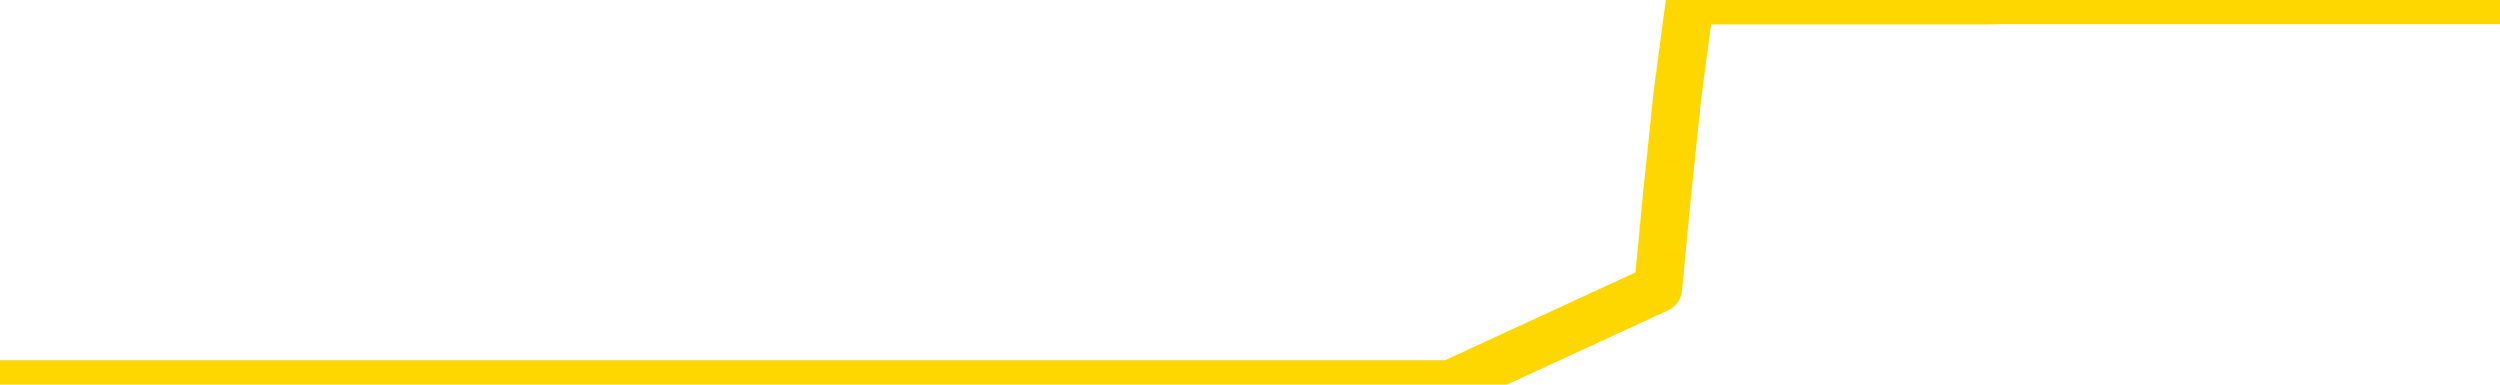 <svg xmlns="http://www.w3.org/2000/svg" version="1.1" viewBox="0 0 6500 1000">
	<path fill="none" stroke="gold" stroke-width="125" stroke-linecap="round" stroke-linejoin="round" d="M0 1015  L-1298642 1015 L-1298458 1015 L-1297968 1015 L-1297675 1015 L-1297363 1015 L-1297129 1015 L-1297075 1015 L-1297016 1015 L-1296863 1015 L-1296822 1015 L-1296690 1015 L-1296397 1015 L-1295857 1015 L-1295246 1015 L-1295198 1015 L-1294558 1015 L-1294525 1015 L-1293999 1015 L-1293867 1015 L-1293477 1015 L-1293149 1015 L-1293031 1015 L-1292820 1015 L-1292103 1015 L-1291533 1015 L-1291426 1015 L-1291251 1015 L-1291030 1015 L-1290629 1015 L-1290603 1015 L-1289675 1015 L-1289587 1015 L-1289505 1015 L-1289435 1015 L-1289138 1015 L-1288986 1015 L-1287096 1015 L-1286995 1015 L-1286733 1015 L-1286439 1015 L-1286297 1015 L-1286049 1015 L-1286013 1015 L-1285855 1015 L-1285391 1015 L-1285138 1015 L-1284926 1015 L-1284675 1015 L-1284326 1015 L-1283398 1015 L-1283305 1015 L-1282894 1015 L-1281723 1015 L-1280534 1015 L-1280442 1015 L-1280414 1015 L-1280148 1015 L-1279849 1015 L-1279721 1015 L-1279683 1015 L-1278869 1015 L-1278485 1015 L-1277424 1015 L-1277363 1015 L-1277098 1015 L-1276626 1015 L-1276434 1015 L-1276170 1015 L-1275833 1015 L-1275698 1015 L-1275242 1015 L-1274499 1015 L-1274482 1015 L-1274316 1015 L-1274248 1015 L-1273732 1015 L-1272703 1015 L-1272507 1015 L-1272019 1015 L-1271657 1015 L-1271248 1015 L-1270862 1015 L-1269159 1015 L-1269061 1015 L-1268989 1015 L-1268928 1015 L-1268743 1015 L-1268407 1015 L-1267766 1015 L-1267689 1015 L-1267628 1015 L-1267442 1015 L-1267362 1015 L-1267185 1015 L-1267166 1015 L-1266936 1015 L-1266548 1015 L-1265659 1015 L-1265620 1015 L-1265532 1015 L-1265504 1015 L-1264496 1015 L-1264346 1015 L-1264322 1015 L-1264189 1015 L-1264149 1015 L-1262891 1015 L-1262833 1015 L-1262294 1015 L-1262241 1015 L-1262194 1015 L-1261799 1015 L-1261660 1015 L-1261460 1015 L-1261313 1015 L-1261148 1015 L-1260872 1015 L-1260513 1015 L-1259961 1015 L-1259316 1015 L-1259057 1015 L-1258903 1015 L-1258502 1015 L-1258462 1015 L-1258342 1015 L-1258280 1015 L-1258266 1015 L-1258172 1015 L-1257879 1015 L-1257727 1015 L-1257397 1015 L-1257319 1015 L-1257243 1015 L-1257017 1015 L-1256950 1015 L-1256723 1015 L-1256670 1015 L-1256506 1015 L-1255500 1015 L-1255316 1015 L-1254765 1015 L-1254372 1015 L-1253975 1015 L-1253125 1015 L-1253046 1015 L-1252468 1015 L-1252026 1015 L-1251785 1015 L-1251628 1015 L-1251227 1015 L-1251207 1015 L-1250762 1015 L-1250356 1015 L-1250220 1015 L-1250045 1015 L-1249909 1015 L-1249659 1015 L-1248659 1015 L-1248577 1015 L-1248441 1015 L-1248403 1015 L-1247513 1015 L-1247297 1015 L-1246854 1015 L-1246736 1015 L-1246680 1015 L-1246003 1015 L-1245903 1015 L-1245874 1015 L-1244532 1015 L-1244126 1015 L-1244087 1015 L-1243159 1015 L-1243061 1015 L-1242928 1015 L-1242523 1015 L-1242497 1015 L-1242404 1015 L-1242188 1015 L-1241777 1015 L-1240623 1015 L-1240331 1015 L-1240303 1015 L-1239695 1015 L-1239445 1015 L-1239425 1015 L-1238496 1015 L-1238444 1015 L-1238322 1015 L-1238304 1015 L-1238148 1015 L-1237973 1015 L-1237837 1015 L-1237780 1015 L-1237672 1015 L-1237587 1015 L-1237354 1015 L-1237279 1015 L-1236970 1015 L-1236853 1015 L-1236683 1015 L-1236591 1015 L-1236489 1015 L-1236466 1015 L-1236388 1015 L-1236290 1015 L-1235924 1015 L-1235819 1015 L-1235316 1015 L-1234864 1015 L-1234826 1015 L-1234802 1015 L-1234761 1015 L-1234632 1015 L-1234531 1015 L-1234090 1015 L-1233808 1015 L-1233215 1015 L-1233085 1015 L-1232810 1015 L-1232658 1014 L-1232505 1014 L-1232419 1014 L-1232341 1014 L-1232156 1014 L-1232105 1014 L-1232077 1014 L-1231998 1014 L-1231975 1014 L-1231691 1014 L-1231088 1014 L-1230092 1014 L-1229794 1014 L-1229060 1014 L-1228816 1014 L-1228726 1014 L-1228149 1014 L-1227450 1014 L-1226698 1014 L-1226379 1014 L-1225997 1014 L-1225920 1014 L-1225285 1014 L-1225100 1014 L-1225012 1014 L-1224882 1014 L-1224569 1014 L-1224520 1014 L-1224378 1014 L-1224356 1014 L-1223389 1014 L-1222843 1014 L-1222365 1014 L-1222304 1014 L-1221980 1014 L-1221959 1014 L-1221896 1014 L-1221686 1014 L-1221609 1014 L-1221555 1014 L-1221532 1014 L-1221493 1014 L-1221477 1014 L-1220720 1014 L-1220704 1014 L-1219904 1014 L-1219752 1014 L-1218847 1014 L-1218340 1014 L-1218111 1014 L-1218070 1014 L-1217954 1014 L-1217778 1014 L-1217024 1014 L-1216889 1014 L-1216725 1014 L-1216407 1014 L-1216231 1014 L-1215209 1014 L-1215185 1014 L-1214934 1014 L-1214721 1014 L-1214087 1014 L-1213849 1014 L-1213817 1014 L-1213639 1014 L-1213558 1014 L-1213469 1014 L-1213404 1014 L-1212964 1014 L-1212940 1014 L-1212399 1014 L-1212144 1014 L-1211649 1014 L-1210772 1014 L-1210735 1014 L-1210682 1014 L-1210641 1014 L-1210524 1014 L-1210247 1014 L-1210040 1014 L-1209843 1014 L-1209820 1014 L-1209770 1014 L-1209730 1014 L-1209652 1014 L-1209055 1014 L-1208995 1014 L-1208891 1014 L-1208737 1014 L-1208105 1014 L-1207424 1014 L-1207122 1014 L-1206775 1014 L-1206577 1014 L-1206529 1014 L-1206209 1014 L-1205581 1014 L-1205434 1014 L-1205398 1014 L-1205340 1014 L-1205264 1014 L-1205022 1014 L-1204934 1014 L-1204840 1014 L-1204546 1014 L-1204412 1014 L-1204352 1014 L-1204315 1014 L-1204043 1014 L-1203037 1014 L-1202861 1014 L-1202810 1014 L-1202518 1014 L-1202325 1014 L-1201992 1014 L-1201486 1014 L-1200923 1014 L-1200909 1014 L-1200892 1014 L-1200792 1014 L-1200677 1014 L-1200638 1014 L-1200600 1014 L-1200535 1014 L-1200507 1014 L-1200368 1014 L-1200075 1014 L-1200025 1014 L-1199920 1014 L-1199655 1014 L-1199190 1014 L-1199046 1014 L-1198991 1014 L-1198934 1014 L-1198743 1014 L-1198378 1014 L-1198163 1014 L-1197969 1014 L-1197911 1014 L-1197852 1014 L-1197698 1014 L-1197428 1014 L-1196998 1014 L-1196983 1014 L-1196906 1014 L-1196841 1014 L-1196712 1014 L-1196689 1014 L-1196404 1014 L-1196357 1014 L-1196302 1014 L-1195840 1014 L-1195801 1014 L-1195760 1014 L-1195570 1014 L-1195090 1014 L-1194603 1014 L-1194586 1014 L-1194548 1014 L-1194292 1014 L-1194214 1014 L-1193984 1014 L-1193968 1014 L-1193674 1014 L-1193232 1014 L-1192785 1014 L-1192280 1014 L-1192126 1014 L-1191840 1014 L-1191800 1014 L-1191469 1014 L-1191247 1014 L-1190730 1014 L-1190654 1014 L-1190406 1014 L-1190212 1014 L-1190152 1014 L-1189375 1014 L-1189301 1014 L-1189071 1014 L-1189054 1014 L-1188992 1014 L-1188796 1014 L-1188332 1014 L-1188309 1014 L-1188179 1014 L-1186879 1014 L-1186862 1014 L-1186785 1014 L-1186691 1014 L-1186474 1014 L-1186322 1014 L-1186143 1014 L-1186089 1014 L-1185803 1014 L-1185763 1014 L-1185393 1014 L-1184953 1014 L-1184770 1014 L-1184449 1014 L-1184154 1014 L-1183708 1014 L-1183636 1014 L-1183174 1014 L-1182736 1014 L-1182554 1014 L-1181100 1014 L-1180968 1014 L-1180511 1014 L-1180285 1014 L-1179898 1014 L-1179382 1014 L-1178427 1014 L-1177633 1013 L-1176959 1013 L-1176533 1013 L-1176222 1013 L-1175992 1013 L-1175309 1013 L-1175296 1013 L-1175086 1013 L-1175064 1013 L-1174890 1013 L-1173940 1013 L-1173671 1013 L-1172856 1013 L-1172546 1013 L-1172508 1013 L-1172451 1013 L-1171834 1013 L-1171196 1013 L-1169570 1013 L-1168896 1013 L-1168254 1013 L-1168177 1013 L-1168120 1013 L-1168084 1013 L-1168056 1013 L-1167944 1013 L-1167926 1013 L-1167904 1013 L-1167750 1013 L-1167697 1013 L-1167619 1013 L-1167499 1013 L-1167402 1013 L-1167284 1013 L-1167015 1013 L-1166745 1013 L-1166728 1013 L-1166528 1013 L-1166381 1013 L-1166154 1013 L-1166020 1013 L-1165711 1013 L-1165651 1013 L-1165298 1013 L-1164950 1013 L-1164849 1013 L-1164784 1013 L-1164724 1013 L-1164340 1013 L-1163959 1013 L-1163855 1013 L-1163595 1013 L-1163323 1013 L-1163164 1013 L-1163132 1013 L-1163070 1013 L-1162929 1013 L-1162745 1013 L-1162700 1013 L-1162412 1013 L-1162396 1013 L-1162163 1013 L-1162102 1013 L-1162064 1013 L-1161484 1013 L-1161350 1013 L-1161327 1013 L-1161308 1013 L-1161291 1013 L-1161275 1013 L-1161251 1013 L-1161234 1013 L-1161213 1013 L-1161197 1013 L-1161173 1013 L-1161157 1013 L-1161135 1013 L-1161118 1013 L-1161069 1013 L-1160997 1013 L-1160962 1013 L-1160939 1013 L-1160903 1013 L-1160862 1013 L-1160825 1013 L-1160809 1013 L-1160784 1013 L-1160747 1013 L-1160731 1013 L-1160707 1013 L-1160690 1013 L-1160671 1013 L-1160655 1013 L-1160626 1013 L-1160600 1013 L-1160555 1013 L-1160538 1013 L-1160496 1013 L-1160448 1013 L-1160377 1013 L-1160362 1013 L-1160346 1013 L-1160284 1013 L-1160245 1012 L-1160205 1012 L-1160039 1012 L-1159974 1012 L-1159958 1012 L-1159914 1012 L-1159856 1012 L-1159643 1012 L-1159610 1012 L-1159567 1012 L-1159489 1012 L-1158952 1012 L-1158874 1012 L-1158769 1012 L-1158681 1012 L-1158505 1012 L-1158154 1012 L-1157998 1012 L-1157560 1012 L-1157404 1012 L-1157274 1012 L-1156570 1012 L-1156369 1012 L-1155408 1012 L-1154926 1012 L-1154827 1012 L-1154734 1012 L-1154489 1012 L-1154416 1012 L-1153973 1012 L-1153877 1012 L-1153862 1012 L-1153846 1012 L-1153821 1012 L-1153356 1012 L-1153139 1012 L-1152999 1012 L-1152705 1012 L-1152617 1012 L-1152575 1012 L-1152545 1012 L-1152373 1012 L-1152314 1012 L-1152238 1012 L-1152157 1012 L-1152087 1012 L-1151778 1012 L-1151693 1012 L-1151479 1012 L-1151444 1012 L-1150761 1012 L-1150662 1012 L-1150457 1012 L-1150410 1012 L-1150132 1012 L-1150070 1012 L-1150053 1012 L-1149975 1012 L-1149667 1012 L-1149642 1012 L-1149588 1012 L-1149565 1012 L-1149443 1012 L-1149307 1012 L-1149063 1012 L-1148937 1012 L-1148291 1012 L-1148275 1012 L-1148250 1012 L-1148070 1012 L-1147994 1012 L-1147902 1012 L-1147474 1012 L-1147058 1012 L-1146665 1012 L-1146586 1012 L-1146568 1012 L-1146204 1012 L-1145968 1012 L-1145740 1012 L-1145426 1012 L-1145349 1012 L-1145268 1012 L-1145090 1012 L-1145074 1012 L-1144809 1012 L-1144729 1012 L-1144499 1012 L-1144272 1012 L-1143957 1012 L-1143782 1012 L-1143420 1012 L-1143029 1012 L-1142959 1012 L-1142895 1012 L-1142755 1012 L-1142703 1012 L-1142602 1012 L-1142100 1012 L-1141903 1012 L-1141656 1012 L-1141471 1012 L-1141171 1012 L-1141095 1012 L-1140929 1012 L-1140044 1012 L-1140016 1012 L-1139893 1012 L-1139314 1012 L-1139236 1012 L-1138523 1012 L-1138211 1012 L-1137998 1012 L-1137981 1012 L-1137595 1012 L-1137070 1012 L-1136623 1012 L-1136294 1012 L-1136141 1012 L-1135815 1012 L-1135637 1012 L-1135555 1012 L-1135349 1012 L-1135174 1012 L-1134245 1012 L-1133355 1012 L-1133316 1012 L-1133088 1012 L-1132709 1012 L-1131921 1012 L-1131687 1012 L-1131611 1012 L-1131254 1012 L-1130682 1012 L-1130415 1012 L-1130028 1012 L-1129925 1012 L-1129755 1012 L-1129136 1012 L-1128925 1012 L-1128617 1012 L-1128564 1012 L-1128437 1012 L-1128383 1012 L-1128264 1012 L-1127928 1012 L-1126969 1012 L-1126838 1012 L-1126636 1012 L-1126005 1012 L-1125693 1012 L-1125279 1012 L-1125252 1012 L-1125107 1012 L-1124686 1012 L-1123354 1012 L-1123307 1012 L-1123178 1012 L-1123162 1012 L-1122584 1012 L-1122378 1012 L-1122348 1012 L-1122307 1012 L-1122250 1012 L-1122212 1012 L-1122134 1012 L-1121991 1012 L-1121537 1012 L-1121419 1012 L-1121133 1012 L-1120761 1012 L-1120665 1012 L-1120338 1012 L-1119983 1012 L-1119813 1012 L-1119766 1012 L-1119657 1012 L-1119568 1012 L-1119540 1012 L-1119464 1012 L-1119160 1012 L-1119126 1012 L-1119055 1012 L-1118687 1012 L-1118351 1012 L-1118271 1012 L-1118051 1012 L-1117879 1012 L-1117852 1012 L-1117355 1012 L-1116805 1012 L-1115925 1012 L-1115827 1012 L-1115750 1012 L-1115475 1012 L-1115228 1012 L-1115154 1012 L-1115092 1012 L-1114973 1012 L-1114931 1012 L-1114821 1012 L-1114744 1012 L-1114043 1012 L-1113798 1012 L-1113758 1011 L-1113602 1011 L-1113003 1011 L-1112776 1011 L-1112684 1011 L-1112209 1011 L-1111611 1011 L-1111091 1011 L-1111070 1011 L-1110925 1011 L-1110605 1011 L-1110063 1011 L-1109831 1011 L-1109661 1011 L-1109174 1011 L-1108947 1011 L-1108862 1011 L-1108516 1011 L-1108190 1011 L-1107666 1011 L-1107339 1011 L-1106739 1011 L-1106541 1011 L-1106489 1011 L-1106448 1011 L-1106167 1011 L-1105483 1011 L-1105173 1011 L-1105148 1011 L-1104957 1011 L-1104734 1011 L-1104648 1011 L-1103984 1011 L-1103960 1011 L-1103738 1011 L-1103408 1011 L-1103056 1011 L-1102851 1011 L-1102619 1011 L-1102361 1011 L-1102171 1011 L-1102124 1011 L-1101897 1011 L-1101862 1011 L-1101706 1011 L-1101491 1011 L-1101318 1011 L-1101227 1011 L-1100950 1011 L-1100706 1011 L-1100391 1011 L-1099965 1011 L-1099927 1011 L-1099444 1011 L-1099210 1011 L-1098999 1011 L-1098772 1011 L-1098223 1011 L-1097975 1011 L-1097141 1011 L-1097086 1011 L-1097064 1011 L-1096906 1011 L-1096445 1011 L-1096404 1011 L-1096064 1011 L-1095931 1011 L-1095708 1011 L-1095136 1011 L-1094664 1011 L-1094469 1011 L-1094277 1011 L-1094087 1011 L-1093985 1011 L-1093617 1011 L-1093571 1011 L-1093489 1011 L-1092196 1011 L-1092147 1011 L-1091879 1011 L-1091734 1011 L-1091183 1011 L-1091066 1011 L-1090985 1011 L-1090625 1011 L-1090402 1011 L-1090120 1011 L-1089791 1011 L-1089283 1011 L-1089171 1011 L-1089092 1011 L-1088927 1011 L-1088633 1011 L-1088164 1011 L-1087968 1011 L-1087917 1011 L-1087267 1011 L-1087146 1011 L-1086692 1011 L-1086656 1011 L-1086187 1011 L-1086077 1011 L-1086061 1011 L-1085844 1011 L-1085664 1011 L-1085132 1011 L-1084102 1011 L-1083903 1011 L-1083445 1011 L-1082496 1011 L-1082397 1011 L-1082044 1011 L-1081983 1011 L-1081968 1011 L-1081933 1011 L-1081564 1011 L-1081444 1011 L-1081202 1011 L-1081038 1011 L-1080851 1011 L-1080730 1011 L-1079659 1011 L-1078801 1011 L-1078589 1011 L-1078492 1011 L-1078317 1011 L-1077984 1011 L-1077912 1011 L-1077855 1011 L-1077679 1011 L-1077290 1011 L-1077055 1011 L-1076944 1011 L-1076827 1011 L-1075846 1011 L-1075820 1011 L-1075226 1011 L-1075194 1011 L-1075045 1011 L-1074761 1011 L-1073849 1011 L-1072903 1011 L-1072750 1011 L-1072647 1011 L-1072516 1011 L-1072373 1011 L-1072346 1011 L-1072232 1011 L-1072014 1011 L-1071332 1011 L-1071203 1011 L-1070900 1011 L-1070660 1011 L-1070327 1011 L-1069688 1011 L-1069346 1011 L-1069284 1011 L-1069128 1011 L-1068207 1011 L-1067736 1011 L-1067693 1011 L-1067680 1011 L-1067639 1011 L-1067617 1011 L-1067590 1011 L-1067446 1011 L-1067023 1011 L-1066688 1011 L-1066497 1011 L-1066068 1011 L-1065880 1011 L-1065492 1011 L-1064957 1011 L-1064585 1011 L-1064563 1011 L-1064313 1011 L-1064195 1011 L-1064119 1011 L-1063983 1011 L-1063944 1011 L-1063864 1011 L-1063470 1011 L-1062974 1011 L-1062862 1011 L-1062689 1011 L-1062381 1011 L-1061933 1011 L-1061610 1011 L-1061468 1011 L-1061041 1011 L-1060887 1011 L-1060832 1011 L-1060018 1011 L-1059999 1011 L-1059627 1011 L-1059570 1011 L-1058441 1011 L-1058373 1011 L-1057814 1011 L-1057620 1011 L-1057483 1011 L-1057250 1011 L-1056903 1011 L-1056868 1011 L-1056833 1011 L-1056765 1011 L-1056416 1011 L-1056244 1011 L-1055759 1011 L-1055743 1011 L-1055418 1011 L-1055260 1011 L-1054119 1011 L-1054095 1011 L-1053903 1011 L-1053709 1011 L-1053459 1011 L-1053442 1011 L-1052422 1011 L-1052124 1011 L-1052048 1011 L-1051912 1011 L-1051737 1011 L-1051160 1011 L-1050944 1011 L-1050881 1010 L-1050750 1010 L-1050713 1010 L-1050190 1010 L-1050052 1012 L-1050037 1012 L-1050015 1012 L-1049994 1012 L-1049767 1010 L-1048991 1010 L-1048950 1010 L-1048582 1010 L-1048504 1010 L-1048452 1010 L-1047778 1010 L-1047036 1010 L-1046611 1010 L-1046163 1010 L-1045102 1010 L-1044790 1010 L-1044380 1010 L-1044308 1010 L-1043784 1010 L-1043689 1010 L-1043671 1010 L-1043227 1010 L-1043041 1010 L-1042261 1010 L-1041588 1010 L-1041176 1010 L-1040944 1010 L-1040804 1010 L-1040722 1010 L-1040702 1010 L-1040626 1010 L-1040498 1010 L-1040181 1010 L-1039957 1010 L-1039632 1010 L-1039570 1010 L-1039199 1010 L-1039166 1010 L-1038958 1010 L-1038290 1010 L-1038213 1010 L-1038055 1010 L-1037944 1010 L-1037618 1010 L-1037463 1010 L-1037122 1010 L-1037065 1010 L-1036727 1010 L-1036523 1010 L-1036470 1010 L-1035094 1010 L-1034964 1010 L-1034531 1010 L-1034210 1010 L-1033383 1010 L-1033259 1010 L-1032528 1010 L-1032372 1010 L-1032332 1010 L-1032278 1010 L-1032255 1010 L-1032141 1010 L-1031844 1010 L-1031555 1010 L-1031500 1010 L-1031380 1010 L-1031349 1010 L-1031250 1010 L-1030806 1010 L-1030654 1010 L-1029819 1010 L-1029277 1010 L-1028942 1010 L-1028926 1010 L-1028851 1010 L-1028735 1010 L-1028540 1010 L-1028276 1010 L-1027441 1010 L-1027345 1010 L-1026823 1010 L-1026782 1010 L-1026682 1010 L-1025854 1010 L-1025719 1010 L-1025380 1010 L-1024826 1010 L-1024447 1010 L-1024284 1010 L-1023974 1010 L-1023161 1010 L-1022855 1010 L-1022586 1010 L-1022265 1010 L-1021944 1010 L-1021669 1010 L-1020840 1010 L-1020745 1010 L-1020652 1010 L-1020548 1010 L-1020161 1010 L-1019681 1010 L-1019664 1010 L-1019546 1010 L-1019178 1010 L-1019083 1010 L-1018249 1010 L-1018172 1010 L-1017873 1010 L-1017782 1010 L-1017375 1010 L-1017265 1010 L-1016565 1010 L-1016092 1010 L-1016032 1010 L-1015813 1010 L-1015539 1010 L-1015426 1010 L-1014399 1010 L-1014013 1010 L-1013993 1010 L-1013660 1010 L-1013415 1010 L-1012982 1010 L-1012872 1010 L-1012754 1010 L-1012302 1010 L-1011712 1010 L-1011375 1010 L-1009482 1010 L-1009369 1010 L-1009157 1010 L-1007839 1010 L-1007732 1009 L-1007666 1008 L-1007630 1007 L-1007568 1007 L-1007069 1008 L-1006394 1009 L-1006372 1010 L-1006101 1010 L-1005133 1010 L-1004444 1010 L-1004282 1010 L-1003741 1010 L-1003651 1010 L-1002632 1010 L-1001684 1010 L-1001319 1010 L-1001216 1010 L-1000628 1010 L-1000568 1010 L-1000468 1010 L-1000028 1010 L-999920 1010 L-999478 1010 L-998479 1010 L-998222 1010 L-998119 1010 L-997989 1010 L-997623 1010 L-997042 1010 L-997011 1010 L-996695 1010 L-994712 1010 L-994597 1010 L-994529 1010 L-994170 1010 L-992552 1010 L-992374 1010 L-992230 1010 L-991407 1010 L-991354 1010 L-991300 1010 L-990866 1010 L-989885 1010 L-989812 1010 L-988727 1010 L-988514 1010 L-987798 1010 L-987409 1010 L-987191 1010 L-986871 1010 L-986377 1010 L-986249 1010 L-986021 1010 L-985788 1010 L-985729 1010 L-985440 1010 L-985167 1010 L-984138 1010 L-982472 1010 L-982053 1010 L-981916 1010 L-981760 1010 L-981455 1010 L-981226 1010 L-981068 1010 L-980909 1010 L-980740 1010 L-980692 1010 L-980639 1010 L-980617 1010 L-980231 1010 L-979981 1010 L-979711 1010 L-979550 1010 L-979460 1010 L-977802 1010 L-977637 1010 L-977257 1010 L-976797 1010 L-976187 1010 L-975094 1010 L-974663 1010 L-974631 1010 L-974569 1010 L-974552 1010 L-972848 1010 L-972806 1010 L-972339 1010 L-972153 1010 L-972120 1010 L-971525 1009 L-971475 1009 L-971153 1009 L-971102 1009 L-970891 1009 L-970873 1009 L-970607 1009 L-970554 1009 L-970085 1009 L-969575 1009 L-969497 1009 L-969202 1009 L-969186 1009 L-969147 1009 L-969076 1009 L-968919 1009 L-967973 1009 L-967916 1009 L-967395 1009 L-967203 1009 L-967102 1009 L-966876 1009 L-966366 1009 L-965978 1010 L-965909 1010 L-965561 1010 L-965204 1010 L-964075 1009 L-964023 1009 L-963797 1009 L-963763 1009 L-963638 1009 L-963540 1009 L-963275 1009 L-962535 1009 L-961956 1009 L-961663 1009 L-960957 1009 L-960778 1009 L-960755 1009 L-960119 1009 L-959808 1009 L-959411 1009 L-959382 1009 L-959361 1009 L-959207 1009 L-958522 1009 L-958505 1009 L-958165 1009 L-957893 1009 L-957855 1009 L-957799 1009 L-957777 1009 L-957705 1009 L-957373 1009 L-957267 1009 L-957239 1009 L-957041 1009 L-956888 1009 L-956020 1009 L-955457 1009 L-955441 1009 L-955340 1009 L-955238 1009 L-955091 1009 L-955013 1009 L-954975 1009 L-954920 1009 L-954846 1009 L-954701 1009 L-954220 1009 L-953815 1009 L-952949 1009 L-952929 1009 L-952671 1009 L-952594 1009 L-952565 1009 L-952555 1009 L-952538 1009 L-952245 1009 L-952205 1009 L-952133 1009 L-952060 1009 L-951855 1009 L-951695 1009 L-951393 1009 L-951316 1009 L-951299 1009 L-951083 1009 L-950851 1009 L-950742 1009 L-950372 1009 L-950214 1009 L-949982 1009 L-949814 1009 L-949669 1009 L-949537 1009 L-948261 1009 L-947857 1009 L-947797 1009 L-947680 1009 L-947255 1009 L-947239 1009 L-947177 1009 L-946904 1009 L-946791 1009 L-946509 1009 L-946232 1009 L-945807 1009 L-945784 1009 L-945706 1009 L-945581 1009 L-944994 1009 L-944603 1009 L-944267 1009 L-943678 1009 L-943576 1009 L-943406 1009 L-943269 1009 L-942442 1009 L-941256 1009 L-941220 1009 L-941165 1009 L-940944 1009 L-940739 1009 L-940585 1009 L-940328 1009 L-940251 1009 L-939709 1009 L-939672 1009 L-939423 1009 L-939036 1009 L-938210 1009 L-937852 1009 L-937542 1009 L-937284 1009 L-937060 1009 L-936654 1009 L-936537 1009 L-936354 1009 L-936301 1009 L-936112 1009 L-935941 1009 L-935913 1009 L-935632 1009 L-935322 1009 L-935184 1009 L-934874 1009 L-934680 1009 L-934665 1009 L-933945 1009 L-933812 1009 L-933514 1009 L-933424 1009 L-932823 1009 L-932785 1009 L-932706 1009 L-932086 1009 L-931934 1009 L-931894 1009 L-931583 1009 L-931391 1009 L-931198 1009 L-931143 1009 L-930834 1009 L-930782 1009 L-930727 1009 L-930702 1009 L-930577 1009 L-929766 1009 L-929690 1009 L-929149 1009 L-928880 1009 L-928221 1009 L-927313 1009 L-927072 1009 L-926539 1009 L-926322 1009 L-925215 1009 L-925165 1009 L-924389 1009 L-923841 1009 L-923730 1009 L-923577 1009 L-923522 1009 L-923357 1009 L-922979 1009 L-922532 1009 L-922477 1009 L-922323 1009 L-921643 1009 L-921423 1009 L-920905 1009 L-920056 1009 L-920040 1009 L-918249 1009 L-917694 1009 L-917577 1009 L-916572 1009 L-916535 1009 L-916302 1009 L-916210 1009 L-916170 1009 L-915838 1009 L-915486 1009 L-915221 1009 L-914934 1009 L-914623 1009 L-914369 1009 L-914275 1009 L-913785 1009 L-913578 1009 L-913012 1009 L-912898 1009 L-912547 1009 L-912495 1009 L-912455 1009 L-911852 1009 L-911118 1009 L-910537 1009 L-910301 1009 L-909761 1009 L-909608 1009 L-909107 1009 L-908897 1009 L-908874 1009 L-908815 1009 L-907852 1009 L-907675 1009 L-907233 1009 L-907209 1009 L-907054 1009 L-906972 1009 L-906822 1009 L-906175 1009 L-906125 1009 L-905005 1009 L-904021 1009 L-903960 1009 L-903239 1009 L-902374 1009 L-901995 1009 L-901776 1009 L-901017 1008 L-900965 1008 L-900656 1008 L-899804 1008 L-899611 1008 L-899434 1008 L-899210 1008 L-899083 1008 L-898891 1008 L-898659 1008 L-898489 1008 L-898203 1008 L-897923 1008 L-897840 1008 L-897670 1008 L-897653 1008 L-897499 1008 L-897460 1008 L-896685 1008 L-896608 1008 L-896376 1008 L-895949 1008 L-895604 1008 L-895020 1008 L-894752 1008 L-894493 1008 L-894363 1008 L-894347 1008 L-894233 1008 L-894209 1008 L-893975 1008 L-893939 1008 L-892623 1008 L-892567 1008 L-891889 1008 L-891316 1008 L-891190 1008 L-891038 1008 L-890960 1008 L-890648 1008 L-890376 1008 L-890286 1008 L-890185 1008 L-889257 1008 L-889181 1008 L-888817 1008 L-888792 1008 L-888756 1008 L-887980 1008 L-887888 1008 L-887748 1008 L-887346 1008 L-887085 1008 L-886841 1008 L-886627 1008 L-886547 1008 L-886470 1008 L-886394 1008 L-886207 1008 L-886141 1008 L-885891 1008 L-885836 1008 L-885699 1008 L-885619 1008 L-885506 1008 L-885282 1008 L-885118 1008 L-885077 1008 L-884908 1008 L-884537 1008 L-884522 1008 L-884406 1008 L-883685 1008 L-883649 1008 L-883516 1008 L-883168 1008 L-882757 1008 L-882721 1008 L-882642 1008 L-882604 1008 L-882239 1008 L-882035 1008 L-882020 1008 L-881675 1008 L-881326 1008 L-881000 1008 L-880899 1008 L-880746 1008 L-880551 1008 L-880320 1008 L-880227 1008 L-880072 1008 L-879995 1008 L-879954 1008 L-879840 1008 L-879817 1008 L-879566 1008 L-879428 1008 L-878850 1008 L-878022 1008 L-877534 1008 L-877412 1008 L-877374 1008 L-877361 1008 L-877209 1008 L-877108 1008 L-876875 1008 L-876485 1008 L-876180 1008 L-876165 1008 L-875994 1008 L-875755 1008 L-875159 1008 L-874555 1008 L-874516 1008 L-874475 1008 L-874322 1008 L-874269 1008 L-874206 1008 L-874138 1008 L-874084 1008 L-874058 1008 L-874012 1008 L-873917 1008 L-873780 1008 L-873627 1008 L-873495 1008 L-873454 1008 L-873418 1008 L-873356 1008 L-873083 1008 L-872768 1008 L-872727 1008 L-872642 1008 L-872465 1008 L-872228 1008 L-871870 1008 L-871840 1008 L-871271 1008 L-871148 1008 L-870912 1008 L-870889 1008 L-870608 1008 L-870323 1008 L-870067 1008 L-869495 1008 L-869199 1008 L-869122 1008 L-868423 1008 L-868346 1008 L-868311 1008 L-868284 1008 L-868233 1008 L-868039 1008 L-867899 1008 L-867863 1008 L-867823 1008 L-867227 1008 L-866995 1008 L-866711 1008 L-866657 1008 L-866583 1008 L-866505 1008 L-866269 1008 L-866025 1008 L-865889 1008 L-865783 1008 L-865703 1008 L-865316 1008 L-865189 1008 L-865036 1008 L-864999 1008 L-864853 1008 L-864631 1008 L-864457 1008 L-864388 1008 L-863567 1008 L-863551 1008 L-863256 1008 L-862468 1008 L-862159 1008 L-862012 1008 L-861784 1008 L-861583 1008 L-860646 1008 L-860610 1008 L-860587 1008 L-860546 1008 L-860278 1008 L-859681 1008 L-859617 1008 L-859582 1008 L-859565 1008 L-858870 1008 L-858669 1008 L-858637 1008 L-858303 1008 L-858196 1008 L-857571 1008 L-857067 1008 L-857029 1008 L-856587 1008 L-856491 1008 L-856332 1008 L-856019 1008 L-856007 1008 L-855567 1008 L-855085 1008 L-854956 1008 L-854636 1008 L-854567 1008 L-854263 1008 L-854087 1008 L-853894 1008 L-853651 1008 L-853453 1008 L-853428 1008 L-852849 1008 L-852780 1008 L-852370 1008 L-852316 1008 L-852269 1008 L-851905 1008 L-851759 1008 L-851554 1008 L-851457 1008 L-851302 1008 L-851241 1008 L-851093 1008 L-850993 1008 L-850436 1008 L-850413 1008 L-850241 1008 L-849700 1008 L-849639 1008 L-849585 1008 L-849556 1008 L-849485 1008 L-849469 1008 L-849405 1008 L-849369 1008 L-849214 1008 L-848888 1008 L-848322 1008 L-848308 1008 L-848246 1008 L-848144 1008 L-848098 1008 L-847855 1008 L-847433 1008 L-847278 1008 L-845537 1008 L-844995 1008 L-844052 1008 L-843642 1008 L-843101 1008 L-842905 1008 L-842736 1008 L-842440 1008 L-842326 1008 L-842311 1008 L-842156 1008 L-842016 1008 L-841939 1008 L-841808 1008 L-841460 1008 L-841089 1008 L-840491 1008 L-840315 1008 L-840159 1008 L-839890 1008 L-839738 1008 L-839447 1008 L-839424 1008 L-839341 1008 L-839113 1008 L-838414 1008 L-838287 1008 L-837856 1008 L-837762 1008 L-836557 1008 L-836507 1008 L-836214 1008 L-835811 1008 L-835535 1008 L-835516 1008 L-835398 1008 L-835322 1008 L-835140 1008 L-834660 1008 L-834209 1008 L-833799 1008 L-833768 1008 L-833350 1008 L-833236 1008 L-833118 1008 L-833103 1008 L-832908 1008 L-832887 1008 L-832654 1007 L-832211 1007 L-831892 1007 L-831427 1007 L-831262 1007 L-831107 1007 L-830951 1007 L-830497 1007 L-830178 1007 L-830123 1007 L-829752 1007 L-829715 1007 L-829388 1007 L-829271 1007 L-829173 1007 L-828847 1007 L-828460 1007 L-828199 1007 L-827840 1007 L-827584 1007 L-825414 1007 L-825364 1007 L-825342 1007 L-824930 1007 L-824869 1007 L-824799 1007 L-824568 1007 L-824257 1007 L-823954 1007 L-823910 1007 L-823602 1007 L-823469 1007 L-823252 1007 L-822540 1007 L-822385 1007 L-822246 1007 L-822098 1007 L-822077 1007 L-821882 1007 L-821857 1007 L-821766 1007 L-821744 1007 L-821728 1007 L-821627 1007 L-820699 1007 L-820241 1007 L-819149 1007 L-818726 1007 L-818323 1007 L-818284 1007 L-818030 1007 L-817256 1007 L-817240 1007 L-817215 1007 L-817022 1007 L-816286 1007 L-816016 1007 L-815976 1007 L-815577 1007 L-815552 1007 L-814763 1007 L-814083 1007 L-812712 1007 L-812442 1007 L-812393 1007 L-811856 1007 L-811823 1007 L-811721 1007 L-811397 1007 L-811318 1007 L-811049 1007 L-810136 1007 L-809998 1007 L-809749 1007 L-809203 1007 L-808781 1007 L-808588 1007 L-808573 1007 L-808435 1007 L-808341 1007 L-808214 1007 L-807954 1007 L-807929 1007 L-807838 1007 L-807527 1007 L-807467 1007 L-807350 1007 L-807000 1007 L-806190 1007 L-805958 1007 L-805129 1007 L-804897 1007 L-804681 1007 L-804162 1007 L-803524 1007 L-803108 1007 L-802786 1007 L-802305 1007 L-801879 1007 L-801818 1007 L-801469 1007 L-801429 1007 L-801415 1007 L-801316 1007 L-801270 1007 L-800785 1007 L-799983 1007 L-799649 1007 L-798568 1007 L-798088 1007 L-798065 1007 L-797925 1007 L-797369 1007 L-796672 1007 L-796363 1007 L-796141 1007 L-796037 1007 L-795934 1007 L-795263 1007 L-795169 1007 L-795147 1007 L-795070 1007 L-794892 1007 L-794720 1007 L-794539 1007 L-794526 1007 L-794449 1007 L-794285 1007 L-793770 1007 L-793754 1007 L-793614 1007 L-793251 1007 L-793227 1007 L-793097 1007 L-793072 1007 L-792710 1007 L-792184 1007 L-792091 1007 L-791875 1007 L-791781 1007 L-791757 1007 L-791293 1007 L-791215 1007 L-790814 1007 L-790363 1007 L-789111 1007 L-789073 1007 L-788641 1007 L-788608 1007 L-787889 1007 L-787713 1007 L-787577 1007 L-787271 1007 L-787216 1007 L-787191 1007 L-787175 1007 L-787000 1007 L-786810 1007 L-786303 1007 L-785929 1007 L-785591 1007 L-785552 1007 L-784833 1007 L-784739 1007 L-784701 1007 L-784159 1007 L-784136 1007 L-783733 1007 L-783308 1007 L-783037 1007 L-782857 1007 L-782611 1007 L-782588 1007 L-782532 1007 L-781915 1007 L-781412 1007 L-781025 1007 L-780406 1007 L-780190 1007 L-780035 1007 L-778742 1007 L-778643 1007 L-778201 1007 L-777870 1007 L-777569 1007 L-777327 1007 L-776592 1007 L-776013 1007 L-775183 1007 L-775083 1007 L-774525 1007 L-774387 1007 L-772745 1007 L-772684 1007 L-772591 1007 L-771624 1007 L-771446 1007 L-771159 1007 L-770941 1007 L-770863 1007 L-770592 1007 L-770476 1007 L-770323 1007 L-770013 1007 L-769935 1007 L-769844 1007 L-769766 1007 L-769650 1007 L-769471 1007 L-769379 1007 L-769341 1007 L-768838 1007 L-768619 1007 L-768490 1007 L-768335 1007 L-768280 1007 L-768155 1007 L-767771 1007 L-767262 1007 L-767190 1007 L-766710 1007 L-766632 1007 L-766532 1007 L-766299 1007 L-765834 1007 L-765604 1007 L-765588 1007 L-765356 1007 L-765201 1007 L-765139 1007 L-764946 1006 L-764675 1006 L-763924 1006 L-762971 1006 L-762935 1006 L-762710 1006 L-762270 1006 L-761989 1006 L-761641 1006 L-760572 1006 L-759644 1006 L-759513 1006 L-759467 1006 L-759397 1006 L-759242 1006 L-759165 1006 L-758991 1006 L-758557 1006 L-758353 1006 L-758292 1006 L-757710 1006 L-757556 1006 L-757440 1006 L-757399 1006 L-757230 1006 L-757093 1006 L-756882 1006 L-756805 1006 L-756782 1006 L-756573 1006 L-756163 1006 L-756138 1006 L-755915 1006 L-755770 1006 L-755735 1006 L-755722 1006 L-755699 1006 L-755466 1006 L-755280 1006 L-755063 1006 L-755038 1006 L-754349 1006 L-754245 1006 L-754209 1006 L-754189 1006 L-753995 1006 L-753942 1006 L-753825 1006 L-753743 1006 L-753632 1006 L-753318 1006 L-752858 1006 L-752603 1006 L-752369 1006 L-752239 1006 L-751887 1006 L-751827 1006 L-751675 1006 L-751103 1006 L-751016 1006 L-750863 1006 L-750567 1006 L-750197 1006 L-749894 1006 L-749817 1006 L-749412 1006 L-749244 1006 L-749100 1006 L-748560 1006 L-748499 1006 L-748484 1006 L-748317 1006 L-748112 1006 L-748037 1006 L-747944 1006 L-747534 1006 L-747519 1006 L-747495 1006 L-747302 1006 L-747225 1006 L-747055 1006 L-746993 1006 L-746977 1006 L-746463 1006 L-746241 1006 L-745622 1006 L-745369 1006 L-745175 1006 L-745136 1006 L-745062 1006 L-744997 1006 L-744346 1006 L-744308 1006 L-744133 1006 L-744068 1006 L-743394 1006 L-743004 1006 L-742743 1006 L-742505 1006 L-742427 1006 L-742412 1006 L-742209 1006 L-741839 1006 L-741613 1006 L-740978 1006 L-740958 1006 L-740571 1006 L-740477 1006 L-740419 1006 L-740143 1006 L-739833 1006 L-739756 1006 L-738905 1006 L-738562 1006 L-738125 1006 L-737692 1006 L-737197 1006 L-737047 1006 L-736779 1006 L-735540 1006 L-735484 1006 L-733720 1006 L-733530 1006 L-732520 1006 L-732369 1006 L-731993 1006 L-731672 1006 L-731067 1006 L-730997 1006 L-730820 1006 L-729991 1006 L-729853 1006 L-729466 1006 L-729282 1006 L-729238 1006 L-729118 1006 L-728908 1006 L-728461 1006 L-728112 1006 L-727980 1006 L-727571 1006 L-727221 1006 L-726936 1006 L-726742 1006 L-726588 1006 L-726424 1006 L-726356 1006 L-726256 1006 L-726022 1006 L-725906 1006 L-725853 1006 L-725311 1006 L-724846 1006 L-723664 1006 L-723531 1006 L-723506 1006 L-723454 1006 L-722786 1006 L-721751 1006 L-721558 1006 L-721378 1006 L-721226 1006 L-721186 1006 L-721171 1006 L-721109 1006 L-720784 1006 L-719624 1006 L-719430 1006 L-719253 1006 L-718139 1006 L-717279 1006 L-717173 1006 L-716699 1006 L-716506 1006 L-714185 1006 L-714107 1006 L-713986 1006 L-713952 1006 L-713914 1006 L-713820 1006 L-713604 1006 L-713023 1006 L-712637 1006 L-711864 1006 L-711786 1006 L-711088 1006 L-710547 1006 L-710506 1006 L-710376 1006 L-709912 1006 L-709873 1006 L-709739 1006 L-709370 1006 L-709341 1006 L-709191 1006 L-708790 1006 L-706966 1006 L-706159 1006 L-705441 1006 L-705424 1006 L-705110 1006 L-704548 1006 L-704047 1006 L-703528 1006 L-703507 1006 L-701763 1006 L-701594 1006 L-701398 1006 L-700504 1006 L-699986 1006 L-699775 1006 L-699517 1006 L-698808 1006 L-697857 1006 L-697199 1006 L-697160 1006 L-696873 1006 L-696791 1006 L-696696 1006 L-696564 1006 L-696486 1006 L-695751 1006 L-695414 1006 L-695365 1006 L-695109 1006 L-694823 1006 L-694397 1006 L-693817 1006 L-693558 1006 L-693406 1006 L-693159 1006 L-693121 1006 L-692323 1006 L-692286 1006 L-692109 1006 L-691699 1006 L-691471 1006 L-691394 1006 L-691263 1006 L-691147 1006 L-690799 1006 L-690736 1006 L-690583 1006 L-689842 1006 L-689731 1006 L-689561 1006 L-689522 1006 L-689227 1006 L-688826 1006 L-688649 1006 L-688555 1006 L-688245 1006 L-687444 1006 L-686986 1006 L-686466 1006 L-685977 1006 L-685282 1006 L-684235 1006 L-683966 1006 L-683912 1006 L-683752 1006 L-683500 1006 L-683254 1006 L-683175 1006 L-682961 1006 L-682649 1006 L-682185 1006 L-682171 1006 L-681875 1006 L-681861 1006 L-680870 1006 L-680198 1006 L-679863 1006 L-679247 1006 L-679110 1006 L-678471 1006 L-678341 1006 L-677390 1006 L-677290 1006 L-676731 1006 L-676322 1006 L-675894 1006 L-675803 1006 L-674968 1006 L-674604 1006 L-674565 1006 L-674433 1006 L-674256 1006 L-674039 1006 L-673986 1006 L-673829 1006 L-673576 1006 L-672476 1006 L-672398 1006 L-672179 1006 L-672048 1006 L-672012 1006 L-671818 1006 L-671719 1006 L-671235 1006 L-670951 1006 L-670790 1006 L-670696 1006 L-670424 1006 L-670154 1006 L-670138 1006 L-670000 1006 L-669861 1006 L-669535 1006 L-669226 1006 L-669185 1006 L-669109 1006 L-668994 1006 L-668143 1006 L-667817 1006 L-667486 1006 L-667353 1006 L-667137 1006 L-667120 1006 L-666440 1006 L-666347 1006 L-666323 1006 L-666308 1006 L-666269 1006 L-665857 1006 L-665588 1006 L-665548 1006 L-665179 1006 L-664970 1006 L-663887 1006 L-663871 1005 L-663842 1005 L-663822 1005 L-663445 1005 L-663190 1005 L-662942 1005 L-662802 1005 L-662670 1005 L-662338 1005 L-662246 1005 L-662185 1005 L-661627 1005 L-661565 1005 L-661409 1005 L-661215 1005 L-661023 1005 L-661007 1005 L-660969 1005 L-660930 1005 L-660659 1005 L-660536 1005 L-660504 1005 L-660404 1005 L-660249 1005 L-660107 1005 L-659823 1005 L-659498 1005 L-658802 1005 L-658779 1005 L-658270 1005 L-657424 1005 L-657061 1005 L-656906 1005 L-656302 1005 L-656132 1005 L-656071 1005 L-656016 1005 L-654961 1005 L-654942 1005 L-654036 1005 L-654015 1005 L-653848 1005 L-653606 1005 L-653556 1005 L-653501 1005 L-653363 1005 L-653324 1005 L-652396 1005 L-652340 1005 L-652219 1005 L-652147 1005 L-652031 1005 L-651853 1005 L-650870 1005 L-650731 1005 L-650613 1005 L-650319 1005 L-650071 1005 L-650035 1005 L-649980 1005 L-649958 1005 L-649825 1005 L-649746 1005 L-649609 1005 L-648986 1005 L-648819 1005 L-648355 1005 L-648178 1005 L-648162 1005 L-648102 1005 L-647985 1005 L-647503 1005 L-646807 1005 L-646434 1005 L-646265 1005 L-645299 1005 L-645144 1005 L-644966 1005 L-644874 1005 L-644618 1005 L-644448 1005 L-643801 1005 L-643790 1005 L-643210 1005 L-643071 1005 L-643016 1005 L-642281 1005 L-642242 1005 L-642165 1005 L-641523 1005 L-640748 1005 L-640656 1005 L-640607 1005 L-640592 1005 L-640556 1005 L-640540 1005 L-640477 1005 L-640460 1005 L-640441 1005 L-640286 1005 L-640247 1005 L-640231 1005 L-640192 1005 L-640052 1005 L-639976 1005 L-639611 1005 L-639263 1005 L-638490 1005 L-637887 1005 L-637691 1005 L-637461 1005 L-637323 1005 L-636685 1005 L-636396 1005 L-636374 1005 L-635914 1005 L-635681 1005 L-635626 1005 L-635588 1005 L-635085 1005 L-634535 1005 L-633747 1005 L-632624 1005 L-631729 1005 L-631641 1005 L-631342 1005 L-631270 1005 L-631154 1005 L-629977 1005 L-629629 1005 L-629607 1005 L-629088 1005 L-628941 1005 L-628833 1005 L-628623 1005 L-628469 1005 L-628446 1005 L-628252 1005 L-628175 1005 L-628032 1005 L-627231 1005 L-627085 1005 L-626805 1005 L-626628 1005 L-626318 1005 L-625506 1005 L-624578 1005 L-622986 1005 L-622743 1005 L-622102 1005 L-621906 1005 L-621828 1005 L-621311 1005 L-621079 1005 L-621056 1005 L-620924 1005 L-620585 1005 L-620574 1005 L-620357 1005 L-620320 1005 L-619779 1005 L-619250 1005 L-619182 1005 L-618889 1005 L-618341 1005 L-618306 1005 L-618253 1005 L-618154 1005 L-617922 1005 L-617342 1005 L-617244 1005 L-617170 1005 L-616838 1005 L-616088 1005 L-616049 1005 L-615369 1005 L-615214 1005 L-614888 1005 L-614672 1005 L-614441 1005 L-614144 1005 L-613898 1005 L-613547 1005 L-613494 1005 L-612734 1005 L-612041 1005 L-611691 1005 L-611227 1005 L-610593 1005 L-610184 1005 L-610107 1005 L-609681 1005 L-609038 1005 L-608869 1005 L-608127 1005 L-607940 1005 L-607644 1005 L-607072 1005 L-607047 1005 L-606028 1005 L-605541 1005 L-605448 1005 L-605387 1005 L-605098 1005 L-604813 1005 L-604751 1005 L-604571 1005 L-603860 1005 L-603684 1005 L-603486 1005 L-603334 1005 L-603242 1005 L-603181 1005 L-602639 1005 L-602328 1005 L-602236 1005 L-602159 1005 L-601592 1005 L-601501 1005 L-601246 1005 L-600919 1005 L-600882 1005 L-600727 1005 L-600495 1005 L-600173 1005 L-599041 1005 L-598842 1005 L-598316 1005 L-598071 1005 L-597825 1005 L-597745 1005 L-597726 1005 L-597649 1005 L-597593 1005 L-597516 1005 L-597477 1005 L-597298 1005 L-597261 1005 L-597030 1005 L-595792 1005 L-595465 1005 L-595426 1005 L-594644 1005 L-594497 1005 L-593506 1005 L-593299 1005 L-592873 1005 L-592746 1005 L-592342 1005 L-592254 1005 L-591597 1005 L-590889 1005 L-590281 1005 L-590088 1005 L-589855 1005 L-589236 1005 L-588941 1005 L-588501 1005 L-588346 1005 L-588191 1004 L-587435 1004 L-587085 1004 L-586683 1004 L-586644 1004 L-585638 1004 L-585318 1004 L-585072 1004 L-584372 1004 L-584298 1004 L-583986 1004 L-582906 1004 L-582714 1004 L-582481 1004 L-582286 1004 L-581786 1004 L-581032 1004 L-580918 1004 L-580718 1004 L-580677 1004 L-580584 1004 L-580271 1004 L-580183 1004 L-580067 1004 L-579749 1004 L-579680 1004 L-579655 1004 L-579293 1004 L-579254 1004 L-579038 1004 L-578535 1004 L-577932 1004 L-577721 1004 L-577568 1004 L-577530 1004 L-577486 1004 L-577451 1004 L-577318 1004 L-576909 1004 L-576538 1004 L-576485 1004 L-576469 1004 L-576390 1004 L-575980 1004 L-575827 1004 L-575811 1004 L-575771 1004 L-575593 1004 L-575517 1004 L-575285 1004 L-574496 1004 L-574418 1004 L-573683 1004 L-573527 1004 L-573288 1004 L-573226 1004 L-573141 1004 L-573118 1004 L-573000 1004 L-572986 1004 L-572924 1004 L-572887 1004 L-572792 1004 L-572770 1004 L-572654 1004 L-572421 1004 L-572251 1004 L-571431 1004 L-571030 1004 L-570874 1004 L-570370 1004 L-570256 1004 L-569659 1004 L-569285 1004 L-569233 1004 L-569039 1004 L-568343 1004 L-568304 1004 L-568160 1004 L-567934 1004 L-567673 1004 L-567299 1004 L-566873 1004 L-566744 1004 L-566724 1004 L-566231 1004 L-565534 1004 L-565303 1004 L-565149 1004 L-564180 1004 L-563956 1004 L-563678 1004 L-563662 1004 L-563136 1004 L-562607 1004 L-562459 1004 L-562440 1004 L-561898 1004 L-561588 1004 L-561470 1004 L-561279 1004 L-561142 1004 L-560815 1004 L-560698 1004 L-560389 1004 L-559963 1004 L-559907 1004 L-559674 1004 L-559578 1004 L-559445 1004 L-559148 1004 L-559034 1004 L-558670 1004 L-558357 1004 L-557874 1004 L-557704 1004 L-557456 1004 L-557240 1004 L-556714 1004 L-556527 1004 L-556172 1004 L-555537 1004 L-555382 1004 L-554641 1004 L-554222 1004 L-554042 1004 L-553965 1004 L-553834 1004 L-553541 1004 L-553500 1004 L-553270 1004 L-553077 1004 L-552822 1004 L-552396 1004 L-552287 1004 L-551668 1004 L-551487 1004 L-550275 1004 L-549628 1004 L-549477 1004 L-549440 1004 L-549308 1004 L-549207 1004 L-549191 1004 L-549109 1004 L-548898 1004 L-548781 1004 L-548418 1004 L-548046 1004 L-547350 1004 L-546947 1004 L-546842 1004 L-546824 1004 L-545880 1004 L-545685 1004 L-545533 1004 L-545477 1004 L-544721 1004 L-544704 1004 L-544215 1004 L-544084 1004 L-543891 1004 L-543001 1004 L-542962 1004 L-542924 1004 L-542847 1004 L-542808 1004 L-542731 1004 L-542647 1004 L-542382 1004 L-542150 1004 L-542088 1004 L-541608 1004 L-541271 1004 L-541160 1004 L-540966 1004 L-540790 1004 L-540731 1004 L-540694 1004 L-540425 1004 L-539727 1004 L-539674 1004 L-539380 1004 L-538978 1004 L-538414 1004 L-537540 1004 L-537236 1004 L-537198 1004 L-537075 1004 L-536476 1004 L-536347 1004 L-536147 1004 L-536109 1004 L-535495 1004 L-535317 1004 L-535302 1004 L-535084 1004 L-535006 1004 L-534698 1004 L-534567 1004 L-534335 1004 L-534000 1004 L-533909 1004 L-533808 1004 L-533770 1004 L-533227 1004 L-533035 1004 L-532494 1004 L-532068 1004 L-531936 1004 L-531874 1004 L-531643 1004 L-531627 1004 L-531138 1004 L-531058 1004 L-531040 1004 L-529647 1004 L-529512 1004 L-529398 1004 L-528763 1004 L-528624 1004 L-528506 1004 L-528352 1004 L-528315 1004 L-528237 1004 L-528183 1004 L-527191 1004 L-527154 1004 L-527021 1004 L-526961 1004 L-526862 1004 L-526571 1004 L-526558 1004 L-526248 1004 L-526148 1004 L-525683 1004 L-525629 1004 L-525487 1005 L-525359 1005 L-525127 1006 L-524558 1006 L-524469 1006 L-524446 1006 L-524159 1006 L-523476 1006 L-523399 1006 L-523363 1006 L-523347 1006 L-523147 1006 L-522727 1006 L-522456 1006 L-521583 1006 L-521290 1006 L-521179 1006 L-520445 1006 L-520318 1006 L-519958 1006 L-519706 1006 L-518834 1006 L-518665 1006 L-518604 1006 L-518549 1006 L-518201 1006 L-518178 1006 L-517969 1006 L-517828 1006 L-517698 1006 L-517575 1006 L-517452 1006 L-517215 1006 L-516924 1006 L-516265 1006 L-516243 1006 L-516088 1006 L-515971 1006 L-515007 1006 L-514951 1006 L-514718 1005 L-514696 1005 L-514370 1005 L-514254 1005 L-514215 1005 L-513713 1005 L-513414 1005 L-513302 1005 L-512760 1005 L-511701 1005 L-511075 1005 L-510903 1005 L-510655 1005 L-510399 1005 L-510268 1005 L-510247 1005 L-509579 1005 L-508683 1005 L-508637 1005 L-508567 1005 L-508451 1005 L-508230 1005 L-508040 1005 L-508000 1005 L-507808 1005 L-507149 1005 L-506532 1005 L-506493 1005 L-505897 1005 L-505835 1005 L-504713 1006 L-504658 1006 L-504537 1005 L-504272 1005 L-504208 1005 L-503939 1005 L-503863 1005 L-503647 1005 L-503164 1005 L-502894 1005 L-502763 1005 L-502531 1005 L-502506 1005 L-502491 1005 L-502468 1005 L-502453 1005 L-502429 1005 L-502415 1005 L-502391 1005 L-502376 1005 L-502353 1005 L-502338 1005 L-502315 1005 L-502299 1005 L-502271 1005 L-502253 1005 L-502235 1005 L-502199 1005 L-502159 1005 L-502144 1005 L-502119 1005 L-502067 1005 L-502042 1005 L-501965 1005 L-501928 1005 L-501912 1005 L-501849 1005 L-501835 1005 L-501789 1005 L-501718 1005 L-501679 1005 L-501655 1005 L-501603 1005 L-501577 1005 L-501562 1005 L-501500 1005 L-501463 1005 L-501386 1005 L-501371 1005 L-501343 1005 L-501270 1005 L-501230 1005 L-501077 1005 L-500960 1005 L-500906 1005 L-500824 1005 L-500790 1005 L-500766 1005 L-500612 1005 L-500597 1005 L-500495 1005 L-500185 1005 L-500148 1005 L-499933 1005 L-499822 1005 L-499797 1005 L-499567 1005 L-499335 1005 L-498960 1005 L-498832 1005 L-498792 1005 L-498740 1005 L-498639 1005 L-498602 1005 L-498391 1005 L-498327 1005 L-498214 1005 L-498003 1005 L-497966 1005 L-497593 1005 L-497540 1005 L-497461 1005 L-497439 1005 L-497347 1005 L-497147 1005 L-497109 1005 L-497087 1005 L-496857 1005 L-496837 1005 L-496627 1005 L-496532 1005 L-496495 1005 L-496158 1005 L-496046 1005 L-496006 1005 L-495992 1005 L-495853 1005 L-495838 1005 L-495583 1005 L-495000 1005 L-494924 1005 L-494886 1005 L-494841 1005 L-494793 1005 L-494613 1005 L-494599 1005 L-494499 1005 L-494421 1005 L-494361 1005 L-493995 1005 L-493913 1005 L-493895 1005 L-493842 1005 L-492873 1005 L-492742 1005 L-492720 1005 L-492500 1005 L-492431 1005 L-492409 1005 L-492162 1005 L-491906 1005 L-491775 1005 L-491736 1005 L-491714 1005 L-491659 1005 L-491571 1005 L-491510 1005 L-491285 1005 L-491155 1005 L-491056 1005 L-491001 1005 L-490808 1005 L-490730 1005 L-490397 1005 L-490266 1005 L-490088 1005 L-490073 1005 L-490048 1005 L-489778 1005 L-488577 1005 L-488541 1005 L-488424 1005 L-488191 1005 L-488000 1005 L-487961 1005 L-487905 1005 L-487801 1005 L-487287 1005 L-486993 1005 L-486761 1005 L-486486 1005 L-486469 1005 L-486436 1005 L-486396 1005 L-486358 1005 L-486257 1005 L-486180 1005 L-486087 1005 L-485960 1005 L-485856 1005 L-485677 1005 L-485485 1005 L-484656 1005 L-484540 1005 L-484285 1005 L-484245 1005 L-484146 1004 L-484086 1004 L-483843 1004 L-483820 1004 L-483699 1004 L-483627 1004 L-483588 1004 L-483356 1004 L-483180 1004 L-482660 1004 L-482583 1004 L-482567 1004 L-482156 1004 L-481793 1004 L-481677 1004 L-481654 1004 L-481613 1004 L-481537 1004 L-481484 1004 L-481135 1004 L-481019 1004 L-480842 1004 L-480786 1004 L-480763 1004 L-480649 1004 L-480361 1004 L-480129 1004 L-479913 1004 L-479704 1004 L-479493 1004 L-478667 1004 L-478327 1004 L-477320 1004 L-476957 1004 L-475911 1004 L-475834 1004 L-475387 1004 L-475175 1004 L-474984 1004 L-474689 1004 L-474648 1004 L-474495 1004 L-474441 1004 L-474210 1004 L-473629 1004 L-473435 1004 L-472816 1004 L-472327 1004 L-472275 1004 L-471627 1004 L-471477 1004 L-471307 1004 L-470934 1004 L-470919 1004 L-470820 1004 L-470781 1004 L-470650 1004 L-470217 1004 L-469914 1004 L-469528 1004 L-469388 1004 L-469227 1004 L-468793 1004 L-468754 1004 L-468653 1004 L-468538 1004 L-468360 1004 L-468189 1004 L-468071 1004 L-467710 1004 L-467492 1004 L-467360 1004 L-467220 1004 L-466721 1004 L-466643 1004 L-466409 1004 L-466085 1004 L-465698 1004 L-465675 1004 L-465055 1004 L-464785 1004 L-464552 1004 L-464127 1004 L-463855 1004 L-463714 1004 L-463505 1004 L-463299 1004 L-462748 1004 L-462617 1004 L-462230 1004 L-461960 1004 L-461857 1004 L-461597 1004 L-461395 1004 L-461326 1004 L-461287 1004 L-460720 1004 L-460513 1004 L-460486 1004 L-460257 1004 L-460179 1004 L-459662 1004 L-459624 1004 L-459468 1004 L-459175 1004 L-458903 1004 L-458539 1004 L-458191 1004 L-457819 1004 L-457699 1004 L-457627 1004 L-457147 1004 L-457085 1004 L-456750 1004 L-456619 1004 L-456541 1004 L-456412 1004 L-455948 1004 L-455654 1004 L-455577 1004 L-455266 1004 L-454958 1004 L-454894 1004 L-454865 1004 L-454090 1004 L-453985 1004 L-453897 1004 L-453874 1004 L-453720 1004 L-453499 1004 L-453332 1004 L-452945 1004 L-452890 1004 L-452827 1004 L-452209 1004 L-452092 1004 L-451769 1004 L-451244 1004 L-450893 1004 L-450817 1004 L-450198 1004 L-449787 1004 L-449486 1004 L-449175 1004 L-449037 1004 L-448413 1004 L-448031 1004 L-446908 1004 L-445847 1004 L-445785 1004 L-445424 1004 L-445323 1004 L-445307 1004 L-444933 1004 L-443928 1004 L-443541 1004 L-443334 1004 L-443245 1004 L-442869 1004 L-442577 1004 L-442265 1004 L-441476 1004 L-441389 1004 L-441336 1004 L-441298 1004 L-440780 1004 L-440665 1004 L-440456 1004 L-440317 1004 L-439713 1004 L-438884 1004 L-438601 1004 L-438419 1004 L-437917 1004 L-437712 1004 L-437158 1004 L-436653 1004 L-436462 1004 L-436423 1004 L-435794 1004 L-435341 1004 L-434927 1004 L-434318 1004 L-433198 1004 L-432784 1004 L-432460 1004 L-432245 1004 L-431818 1004 L-431678 1004 L-431587 1004 L-431356 1004 L-430769 1004 L-429961 1004 L-428762 1004 L-428648 1004 L-428516 1004 L-428428 1004 L-428386 1004 L-428366 1004 L-428355 1004 L-428260 1004 L-427497 1004 L-426791 1004 L-426751 1004 L-426465 1004 L-425924 1004 L-425862 1004 L-425822 1004 L-425808 1004 L-425551 1004 L-425227 1004 L-425087 1004 L-424817 1004 L-424778 1004 L-424670 1004 L-424269 1004 L-424159 1004 L-424082 1004 L-423785 1004 L-423742 1004 L-423524 1004 L-423340 1004 L-423230 1004 L-423216 1004 L-423189 1004 L-422765 1004 L-422519 1004 L-422183 1004 L-422148 1004 L-422014 1004 L-421760 1004 L-421605 1004 L-420699 1004 L-420600 1004 L-420405 1004 L-419398 1004 L-418897 1004 L-418819 1004 L-418781 1004 L-418573 1004 L-418454 1004 L-418356 1004 L-418170 1004 L-418004 1004 L-417769 1004 L-417349 1004 L-417334 1004 L-417025 1004 L-415979 1004 L-415762 1004 L-415746 1004 L-415724 1004 L-415515 1004 L-415356 1004 L-415298 1004 L-413853 1004 L-413527 1004 L-413325 1004 L-413126 1004 L-412976 1004 L-412705 1004 L-412265 1004 L-412047 1004 L-411352 1004 L-410850 1004 L-410525 1004 L-410254 1004 L-409533 1004 L-409378 1004 L-408180 1004 L-407791 1004 L-407675 1004 L-407522 1004 L-407368 1003 L-406398 1003 L-406346 1003 L-406098 1003 L-406076 1003 L-405856 1003 L-405418 1003 L-405278 1003 L-405171 1003 L-404969 1003 L-404851 1003 L-404749 1003 L-404735 1003 L-404602 1003 L-404348 1003 L-403730 1003 L-403071 1003 L-402825 1003 L-402632 1003 L-401873 1003 L-401834 1003 L-401756 1003 L-401704 1003 L-401664 1003 L-401626 1003 L-401587 1003 L-401496 1003 L-401452 1003 L-401393 1003 L-401369 1003 L-401254 1003 L-400945 1003 L-400890 1003 L-400868 1003 L-400526 1003 L-400361 1003 L-400325 1003 L-400285 1003 L-400270 1003 L-400038 1003 L-399898 1003 L-399730 1003 L-399280 1003 L-399047 1003 L-398954 1003 L-398934 1003 L-398453 1003 L-398376 1003 L-398249 1003 L-398119 1003 L-397740 1003 L-397499 1003 L-397461 1003 L-397407 1003 L-397269 1003 L-397230 1003 L-397190 1003 L-396960 1003 L-396920 1003 L-396790 1003 L-396611 1003 L-396570 1003 L-396556 1003 L-396392 1003 L-396377 1003 L-396224 1003 L-396209 1003 L-396183 1003 L-396149 1003 L-395927 1003 L-395704 1003 L-395450 1003 L-395318 1003 L-394676 1003 L-394069 1003 L-393049 1003 L-392856 1003 L-392805 1003 L-392680 1003 L-392355 1003 L-391582 1003 L-391525 1003 L-391411 1003 L-390999 1003 L-390674 1003 L-390536 1003 L-390312 1003 L-389786 1003 L-389385 1003 L-389353 1003 L-389067 1003 L-388781 1003 L-388393 1003 L-388177 1003 L-387750 1003 L-387568 1003 L-387232 1003 L-387125 1003 L-386939 1003 L-386822 1003 L-386808 1003 L-386087 1003 L-385917 1003 L-385668 1003 L-385569 1003 L-384926 1003 L-384638 1003 L-384448 1003 L-384173 1003 L-383855 1003 L-383571 1003 L-383457 1003 L-383412 1003 L-383209 1003 L-381601 1003 L-381389 1003 L-380708 1003 L-380625 1003 L-380397 1003 L-380207 1003 L-380068 1003 L-380049 1003 L-379856 1003 L-379626 1003 L-379434 1003 L-378350 1003 L-378154 1003 L-378101 1003 L-377948 1003 L-377840 1003 L-377674 1003 L-377521 1003 L-377406 1003 L-377282 1003 L-376865 1003 L-376607 1003 L-376515 1003 L-376322 1003 L-376261 1003 L-375935 1003 L-375874 1003 L-375817 1003 L-375548 1003 L-375200 1003 L-375021 1003 L-374827 1003 L-374791 1003 L-374078 1003 L-374039 1003 L-373729 1003 L-373432 1003 L-373382 1003 L-373126 1003 L-372856 1003 L-372800 1003 L-371709 1003 L-371679 1003 L-371638 1003 L-371462 1003 L-371269 1003 L-370411 1003 L-369358 1003 L-369297 1003 L-368948 1003 L-368135 1003 L-367322 1003 L-367307 1003 L-366932 1003 L-366763 1003 L-366495 1003 L-366167 1003 L-366045 1003 L-365988 1003 L-365953 1003 L-365876 1003 L-365658 1003 L-365600 1003 L-365284 1003 L-365117 1003 L-364753 1003 L-364560 1003 L-364536 1003 L-364459 1003 L-363978 1003 L-363841 1003 L-363427 1003 L-363128 1003 L-363029 1003 L-363013 1003 L-362984 1003 L-362625 1003 L-362275 1003 L-362137 1003 L-362101 1003 L-361284 1003 L-361078 1003 L-361054 1003 L-360897 1003 L-360807 1003 L-360566 1003 L-360242 1003 L-360150 1003 L-359954 1003 L-359668 1003 L-358912 1003 L-358783 1003 L-358709 1003 L-358096 1003 L-357921 1003 L-357810 1003 L-357710 1003 L-357631 1003 L-357494 1003 L-357340 1003 L-357261 1003 L-357070 1003 L-356397 1003 L-356358 1003 L-356255 1003 L-355312 1003 L-355291 1003 L-354939 1003 L-354474 1003 L-354439 1003 L-354010 1003 L-353958 1003 L-353547 1003 L-353530 1003 L-353434 1003 L-353379 1003 L-353340 1003 L-353045 1003 L-351307 1003 L-349797 1003 L-349289 1003 L-348791 1003 L-348657 1003 L-348567 1003 L-348439 1003 L-348360 1003 L-348055 1003 L-347784 1003 L-347550 1003 L-346351 1003 L-346246 1003 L-346181 1003 L-345339 1003 L-345153 1003 L-344242 1003 L-343373 1003 L-343085 1003 L-342993 1003 L-342444 1003 L-341924 1003 L-340855 1003 L-340587 1003 L-340433 1003 L-340340 1003 L-340210 1003 L-340163 1003 L-340003 1003 L-339137 1003 L-338803 1003 L-338419 1003 L-337667 1003 L-337607 1003 L-337218 1003 L-336896 1003 L-336739 1003 L-336007 1003 L-335945 1003 L-335657 1003 L-335283 1003 L-335102 1003 L-334846 1003 L-334585 1003 L-334432 1003 L-334029 1003 L-332732 1003 L-332616 1003 L-332153 1003 L-330821 1003 L-330396 1003 L-330372 1003 L-330239 1003 L-330064 1003 L-329930 1003 L-329600 1003 L-329213 1003 L-329173 1003 L-329157 1003 L-328767 1003 L-328475 1003 L-328206 1003 L-328032 1003 L-326539 1003 L-326489 1003 L-326411 1003 L-325171 1003 L-325096 1003 L-325069 1003 L-324823 1003 L-324665 1003 L-324607 1003 L-323719 1003 L-323491 1003 L-322967 1003 L-322826 1003 L-322750 1003 L-322054 1003 L-321806 1003 L-321126 1003 L-321108 1003 L-320854 1003 L-320486 1003 L-320351 1003 L-319729 1003 L-319385 1002 L-319338 1002 L-318851 1002 L-318517 1002 L-318300 1002 L-318166 1002 L-317845 1002 L-317780 1002 L-317528 1002 L-317239 1002 L-316929 1002 L-316789 1002 L-316250 1002 L-315974 1002 L-315244 1002 L-315191 1002 L-315084 1002 L-314818 1002 L-314394 1002 L-314129 1002 L-313910 1002 L-313889 1002 L-313658 1002 L-313371 1002 L-313348 1002 L-313333 1002 L-312961 1002 L-312789 1002 L-312713 1002 L-312652 1002 L-312351 1002 L-312110 1002 L-312018 1002 L-311761 1002 L-311708 1002 L-311512 1002 L-311296 1002 L-310873 1002 L-310780 1002 L-310640 1002 L-309775 1002 L-309402 1002 L-309074 1002 L-308921 1002 L-308494 1002 L-307776 1002 L-307582 1002 L-307227 1002 L-307081 1002 L-306574 1002 L-306338 1002 L-305371 1002 L-305361 1002 L-304296 1002 L-304063 1002 L-303661 1002 L-303467 1002 L-303387 1002 L-303291 1002 L-302554 1002 L-302422 1002 L-302032 1002 L-302010 1002 L-301915 1002 L-301779 1002 L-301762 1002 L-301742 1002 L-300057 1002 L-300039 1002 L-299922 1002 L-299838 1002 L-299713 1002 L-299689 1002 L-299405 1002 L-299299 1002 L-299110 1002 L-298840 1002 L-298168 1002 L-297796 1002 L-296944 1002 L-296886 1002 L-296867 1002 L-296634 1002 L-296359 1002 L-296054 1002 L-296014 1002 L-295783 1002 L-295546 1002 L-294933 1002 L-294892 1002 L-294855 1002 L-294333 1002 L-294142 1002 L-294081 1002 L-294039 1002 L-293716 1002 L-293688 1002 L-293674 1002 L-293189 1002 L-293135 1002 L-292997 1002 L-292959 1002 L-292942 1002 L-292847 1002 L-292182 1002 L-291566 1002 L-291296 1002 L-290888 1002 L-290868 1002 L-290852 1002 L-290739 1002 L-290351 1002 L-289885 1002 L-289824 1002 L-289746 1002 L-289731 1002 L-289245 1002 L-289205 1002 L-289060 1002 L-289010 1002 L-288932 1002 L-288299 1002 L-288209 1002 L-287968 1002 L-287851 1002 L-287523 1002 L-286769 1002 L-286752 1002 L-285801 1002 L-285491 1002 L-285066 1002 L-284353 1002 L-284034 1002 L-284019 1002 L-283868 1002 L-283565 1002 L-283487 1002 L-283360 1002 L-282923 1002 L-282862 1002 L-282339 1002 L-282071 1002 L-281933 1002 L-281855 1002 L-281816 1002 L-281005 1002 L-280964 1002 L-280524 1002 L-280446 1002 L-280188 1002 L-279998 1002 L-279369 1002 L-279182 1002 L-279147 1002 L-278991 1002 L-278590 1002 L-278513 1002 L-278332 1002 L-278141 1002 L-277212 1002 L-277062 1002 L-275854 1002 L-275044 1002 L-274641 1002 L-274039 1002 L-273837 1002 L-273768 1002 L-273610 1002 L-273348 1002 L-272975 1006 L-272957 1006 L-272800 1006 L-271602 1006 L-270498 1002 L-269570 1002 L-269456 1002 L-269171 1002 L-269069 1002 L-269045 1002 L-268855 1002 L-268777 1002 L-268581 1002 L-267869 1002 L-267712 1002 L-266655 1002 L-266230 1002 L-265819 1002 L-265533 1002 L-265359 1002 L-265127 1002 L-264873 1002 L-264430 1002 L-263770 1002 L-263594 1002 L-263289 1002 L-262902 1002 L-262882 1002 L-262863 1002 L-262841 1002 L-262708 1002 L-262515 1002 L-260871 1002 L-259575 1002 L-259536 1002 L-259478 1002 L-259377 1002 L-258818 1002 L-257834 1002 L-257291 1002 L-256828 1002 L-256182 1002 L-255633 1002 L-254583 1002 L-253655 1002 L-253307 1002 L-253113 1002 L-252611 1002 L-252165 1002 L-252023 1002 L-252002 1002 L-251430 1002 L-251045 1002 L-250212 1002 L-249863 1002 L-249841 1002 L-249454 1002 L-249031 1002 L-248432 1002 L-248413 1002 L-247907 1002 L-247675 1002 L-247562 1002 L-246943 1002 L-246381 1002 L-246341 1002 L-245782 1002 L-245449 1002 L-245337 1002 L-245298 1002 L-244873 1002 L-244813 1002 L-244738 1002 L-244447 1002 L-244234 1002 L-243750 1002 L-243536 1002 L-242396 1002 L-242337 1002 L-242319 1002 L-241913 1002 L-241274 1002 L-241139 1002 L-241081 1002 L-240539 1002 L-240230 1002 L-239979 1002 L-239903 1002 L-239784 1002 L-239050 1002 L-238605 1002 L-238391 1002 L-237657 1002 L-237482 1002 L-237117 1002 L-236902 1002 L-235664 1002 L-235355 1002 L-235238 1002 L-234985 1002 L-234774 1002 L-234232 1002 L-234000 1001 L-233943 1001 L-233846 1001 L-233516 1001 L-233284 1001 L-231622 1001 L-231271 1001 L-230867 1001 L-230712 1001 L-229919 1001 L-228429 1001 L-228042 1001 L-228003 1001 L-227750 1001 L-227655 1001 L-227462 1001 L-227113 1001 L-226417 1001 L-226166 1001 L-225450 1001 L-224038 1001 L-223806 1001 L-223476 1001 L-222260 1001 L-221908 1001 L-221716 1001 L-221598 1001 L-219163 1001 L-218194 1001 L-217363 1001 L-217054 1001 L-215712 1001 L-215139 1001 L-215023 1001 L-214694 1001 L-214598 1001 L-214190 1001 L-214075 1001 L-213884 1001 L-213128 1001 L-213002 1001 L-212721 1001 L-212218 1001 L-212140 1001 L-210554 1001 L-210496 1001 L-209754 1001 L-209374 1001 L-209045 1001 L-208382 1001 L-208252 1001 L-208212 1001 L-207962 1001 L-207826 1001 L-207633 1001 L-207497 1001 L-207246 1001 L-207034 1001 L-206724 1001 L-206452 1001 L-205950 1001 L-205931 1001 L-205497 1001 L-205271 1001 L-204828 1001 L-204809 1001 L-204306 1001 L-204168 1001 L-204054 1001 L-203822 1001 L-203512 1001 L-203047 1001 L-202970 1001 L-202468 1001 L-202197 1001 L-201859 1001 L-201674 1001 L-200998 1001 L-200979 1001 L-200804 1001 L-200784 1001 L-200166 1001 L-199450 1001 L-198888 1001 L-198693 1001 L-198540 1001 L-198521 1001 L-197998 1001 L-197883 1001 L-197012 1001 L-196991 1001 L-196934 1001 L-196103 1001 L-195793 1001 L-195716 1001 L-195445 1001 L-195382 1001 L-195331 1001 L-195020 1001 L-194403 1001 L-193627 1001 L-192834 1001 L-192795 1001 L-192718 1001 L-192545 1001 L-191668 1001 L-190783 1001 L-190688 1001 L-190569 1001 L-190239 1001 L-190203 1001 L-189971 1001 L-189737 1001 L-189022 1001 L-188520 1001 L-187854 1001 L-187746 1001 L-187592 1001 L-187572 1001 L-187417 1001 L-187002 1001 L-186391 1001 L-186256 1001 L-185348 1001 L-185145 1001 L-184593 1001 L-181943 1001 L-181768 1001 L-181690 1001 L-180819 1001 L-180355 1001 L-179872 1001 L-179834 1001 L-179253 1001 L-179233 1001 L-178131 1001 L-176710 1001 L-176292 1001 L-175984 1001 L-175907 1001 L-175831 1001 L-175674 1001 L-175598 1001 L-175133 1001 L-173895 1001 L-173643 1001 L-173199 1001 L-172577 1001 L-172521 1001 L-172328 1001 L-171863 1001 L-171572 1001 L-171531 1001 L-171495 1001 L-171342 1001 L-171164 1001 L-170026 1001 L-169638 1001 L-169581 1001 L-169407 1001 L-166890 1001 L-165730 1001 L-165093 1001 L-164954 1001 L-164822 1001 L-164434 1001 L-163970 1001 L-163760 1001 L-163694 1001 L-163661 1001 L-162907 1001 L-162325 1001 L-162133 1001 L-161514 1001 L-161468 1001 L-161108 1001 L-161002 1001 L-160817 1001 L-160540 1001 L-159636 1001 L-158631 1001 L-157896 1001 L-157471 1001 L-157310 1001 L-156947 1001 L-156850 1001 L-156407 1001 L-156331 1001 L-155979 1001 L-155730 1001 L-155710 1001 L-155536 1001 L-154588 1001 L-154474 1001 L-153911 1001 L-153461 1001 L-153076 1001 L-152165 1001 L-152110 1001 L-150970 1001 L-150390 1001 L-150215 1001 L-149422 1001 L-149190 1001 L-148804 1001 L-148533 1001 L-148397 1001 L-148282 1001 L-147663 1001 L-147605 1001 L-147390 1001 L-147095 1001 L-146307 1001 L-146167 1001 L-144779 1001 L-144432 1001 L-144045 1001 L-143984 1001 L-143947 1001 L-143890 1001 L-143247 1001 L-142556 1001 L-142304 1001 L-141968 1001 L-141879 1001 L-141358 1001 L-141105 1001 L-140889 1001 L-140506 1001 L-140346 1001 L-139807 1001 L-138995 1001 L-138976 1001 L-138860 1001 L-138716 1001 L-138335 1001 L-138143 1001 L-138087 1001 L-137787 1001 L-137721 1001 L-137525 1001 L-137158 1001 L-137096 1001 L-136793 1001 L-136747 1001 L-136694 1001 L-136056 1001 L-136036 1001 L-135551 1001 L-135069 1001 L-134700 1001 L-134333 1001 L-134199 1001 L-134045 1001 L-133975 1001 L-133327 1001 L-133307 1001 L-133167 1001 L-132682 1001 L-132399 1001 L-132341 1001 L-132283 1001 L-131973 1001 L-131819 1001 L-131335 1001 L-130562 1001 L-129922 1001 L-129824 1001 L-128762 1001 L-128740 1001 L-128276 1006 L-128259 1006 L-128086 1006 L-127573 1006 L-125219 1001 L-124274 1000 L-123555 1000 L-123015 1000 L-122318 1000 L-122001 1000 L-121353 1000 L-120845 1000 L-120811 1000 L-120769 1000 L-120423 1000 L-119728 1000 L-119531 1000 L-119515 1000 L-119399 1000 L-119117 1000 L-118219 1000 L-118173 1000 L-117807 1000 L-117790 1000 L-117735 1000 L-117542 1000 L-117406 1000 L-117331 1000 L-117097 1000 L-116555 1000 L-116515 1000 L-116478 1000 L-116453 1000 L-115817 1000 L-115275 1000 L-114110 1000 L-113750 1000 L-112473 1000 L-112434 1000 L-112396 1000 L-112181 1000 L-111990 1000 L-111913 1000 L-111759 1000 L-111720 1000 L-110631 1000 L-110307 1000 L-110093 1000 L-109832 1000 L-109339 1000 L-109317 1000 L-108900 1000 L-108759 1000 L-108699 1000 L-108622 1000 L-108411 1000 L-107116 1000 L-106840 1000 L-106216 1000 L-104825 1000 L-104752 1000 L-104714 1000 L-104521 1000 L-104131 1000 L-103824 1000 L-103768 1000 L-103452 1000 L-103402 1000 L-103363 1000 L-103318 1000 L-102685 1000 L-101911 1000 L-101472 1000 L-101330 1006 L-101306 1006 L-101290 1012 L-101265 1012 L-100848 1006 L-100644 1006 L-100495 1000 L-100417 1000 L-100363 1000 L-99566 1000 L-99549 1000 L-98686 1000 L-98482 1000 L-98195 1000 L-98079 1000 L-97554 1000 L-97377 1000 L-97073 1000 L-96686 1000 L-96626 1000 L-96570 1000 L-96416 1000 L-95371 1000 L-94809 1000 L-94573 1000 L-94536 1000 L-94267 1000 L-93861 1000 L-92392 1000 L-90651 1000 L-90264 1000 L-90032 1000 L-89933 1000 L-89838 1000 L-89683 1000 L-89120 1000 L-89038 1000 L-88871 1000 L-88329 1000 L-87144 1000 L-87130 1000 L-87070 1000 L-86919 1000 L-86434 1000 L-85787 1000 L-85081 1000 L-84964 1000 L-83997 1000 L-83952 1000 L-83262 1000 L-83205 1000 L-83127 1000 L-83107 1000 L-83086 1000 L-82871 1000 L-82158 1000 L-81768 1000 L-81731 1000 L-81714 1000 L-81656 1000 L-81229 1000 L-81015 1000 L-80940 1000 L-80862 1000 L-80747 1000 L-80682 1000 L-80553 1000 L-80494 1000 L-80419 1000 L-80340 1000 L-79911 1000 L-79186 1000 L-79172 1000 L-79005 1000 L-78789 1000 L-78774 1000 L-78193 1000 L-77922 1000 L-77633 1000 L-77203 1000 L-77050 1000 L-76993 1000 L-76817 1000 L-75421 1000 L-75156 1000 L-74263 1000 L-73737 1000 L-72718 1000 L-72637 1000 L-72173 1000 L-71554 1000 L-71267 1000 L-71014 1000 L-70862 1000 L-70514 1000 L-69797 1000 L-69236 1000 L-68347 1000 L-68038 1000 L-67747 1000 L-66895 1000 L-66874 1000 L-66217 1000 L-65714 1000 L-65503 1000 L-65483 1000 L-65154 1000 L-65095 1000 L-64709 1000 L-63723 1000 L-63162 1000 L-63065 1000 L-62756 1000 L-62679 1000 L-61644 1000 L-61514 1000 L-61457 1000 L-60822 1000 L-60763 1000 L-60687 1000 L-59274 1000 L-59137 1000 L-59003 1000 L-58517 1000 L-58268 1000 L-57977 1000 L-57765 1000 L-57107 1000 L-56539 1000 L-56450 1000 L-56310 1000 L-56236 1000 L-55071 1000 L-55039 1000 L-54609 1000 L-54592 1000 L-54418 1000 L-52890 1000 L-52805 1000 L-52000 1000 L-51807 1000 L-51785 1000 L-50932 1000 L-50738 1000 L-50105 1000 L-49929 1000 L-49810 1000 L-49756 1000 L-49735 1000 L-49679 1000 L-49291 1000 L-48847 1000 L-48768 1000 L-48571 1000 L-48510 1000 L-48247 1000 L-47899 1000 L-47783 1000 L-46635 1000 L-46350 1000 L-45905 1000 L-44702 1000 L-44572 1000 L-44262 1000 L-43834 1000 L-42537 1000 L-42227 1005 L-42211 1005 L-42165 1005 L-42115 1005 L-41187 1000 L-40857 1000 L-40308 1000 L-40181 1000 L-39735 1000 L-38202 1000 L-38033 1000 L-37762 1000 L-37738 1000 L-36833 1000 L-36718 1000 L-36250 1000 L-36228 1000 L-36155 1000 L-35957 1000 L-35805 1000 L-35338 1000 L-34687 1000 L-34201 1000 L-33651 1000 L-32629 1000 L-32323 1000 L-32268 1000 L-31668 1000 L-31238 1000 L-31164 1000 L-31146 1000 L-30925 1000 L-30621 1000 L-30539 1000 L-30235 1000 L-29635 1000 L-29499 1000 L-29229 1000 L-29015 1000 L-28840 1000 L-28631 1000 L-28609 1000 L-28360 1000 L-27911 1000 L-27894 1000 L-27449 1000 L-26241 1000 L-26039 1000 L-25110 1000 L-25049 1000 L-25014 1000 L-23989 1000 L-23872 1000 L-23852 1000 L-23698 1000 L-23679 1000 L-23268 1000 L-23252 1000 L-23214 1000 L-22904 1000 L-22750 1000 L-22545 1000 L-22147 1000 L-21164 1000 L-20639 1000 L-20582 1000 L-20557 1000 L-20235 1000 L-19518 1000 L-18649 1000 L-18611 1000 L-18533 1000 L-18282 1000 L-18262 1000 L-17539 1000 L-17389 1000 L-17276 1000 L-17179 1000 L-16077 1000 L-15322 1000 L-15150 1000 L-14988 1000 L-14913 1000 L-14719 1000 L-13581 1000 L-12896 1000 L-12613 1000 L-11646 1000 L-11627 1000 L-10776 1000 L-10736 1000 L-10593 1000 L-10269 1000 L-10039 1000 L-10001 1000 L-9960 1000 L-9944 1000 L-9808 1000 L-9789 1000 L-9577 1000 L-9518 1000 L-9440 1000 L-9416 1000 L-9341 1000 L-8860 1000 L-8764 1000 L-8688 1000 L-8511 1000 L-8489 1000 L-8434 1000 L-8396 1000 L-8337 1000 L-8182 1000 L-7158 1000 L-6859 1000 L-6732 1000 L-6654 1000 L-5629 1000 L-5572 1000 L-5514 1000 L-5468 1000 L-5454 1000 L-5417 1000 L-5378 1000 L-4199 999 L-4140 999 L-3444 999 L-2824 999 L-2682 999 L-2239 999 L-1973 999 L-1310 999 L-1026 999 L443 999 L1392 999 L1498 999 L1564 999 L1594 999 L1913 999 L1934 999 L2863 999 L3039 999 L3771 999 L4311 750 L4335 500 L4361 250 L4394 1 L4410 1 L4431 1 L4469 1 L4488 1 L4511 1 L4526 1 L4545 1 L4565 1 L4587 1 L4603 1 L4623 1 L4642 1 L4681 1 L4721 1 L4746 1 L4762 1 L4780 1 L4817 1 L4836 1 L4855 1 L4874 1 L4896 1 L4913 1 L4952 1 L4974 1 L4990 1 L5009 1 L5029 1 L5049 1 L5068 1 L5106 1 L5164 1 L5212 0 L5263 0 L5290 0 L5306 0 L5323 0 L5339 0 L5359 0 L5377 0 L5397 0 L5417 0 L5439 0 L5455 0 L5474 0 L5494 0 L5515 0 L5552 0 L5571 0 L5592 0 L5628 0 L5649 0 L5675 0 L5691 0 L5709 0 L5726 0 L5746 0 L5764 0 L5784 0 L5803 0 L5861 0 L5881 0 L5903 0 L5938 0 L5958 0 L5978 0 L5996 0 L6015 0 L6054 0 L6073 0 L6092 0 L6118 0 L6306 0 L6326 0 L6345 0 L6368 0 L6402 0 L6422 0 L6444 0 L6461 0 L6480 0 L6500 0" />
</svg>
